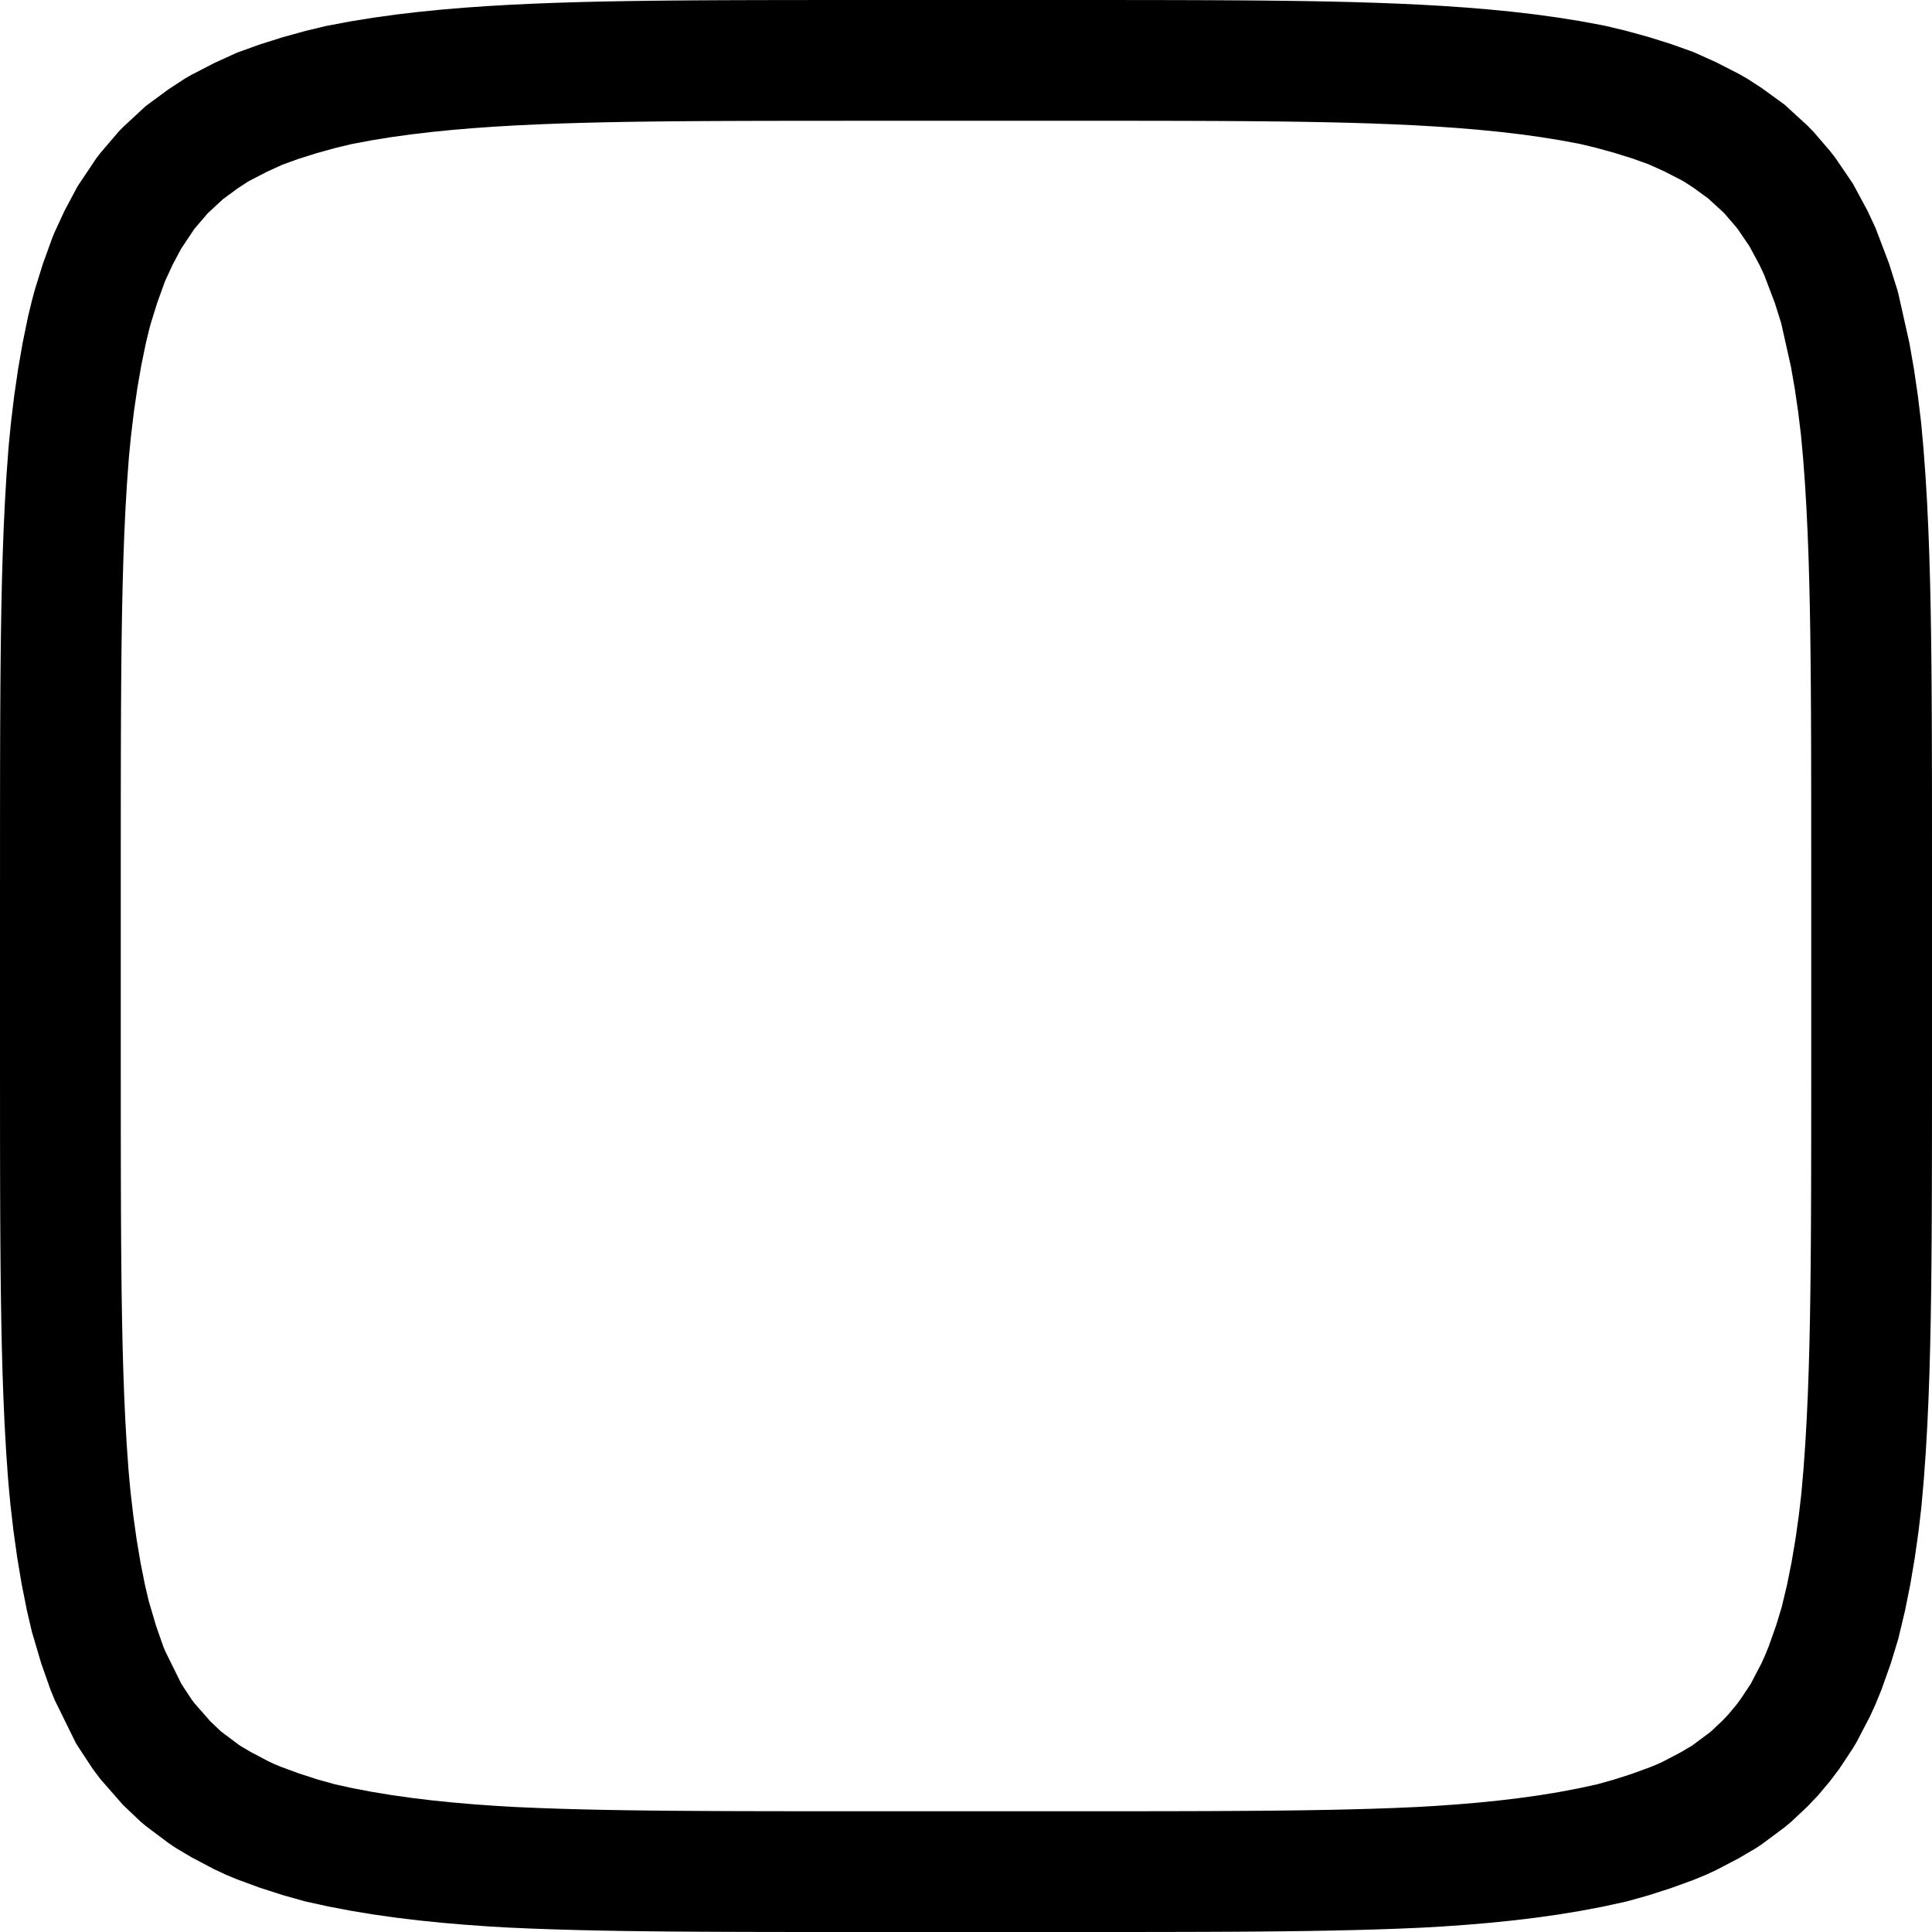 <svg xmlns="http://www.w3.org/2000/svg" viewBox="0 0 1024 1024" role="img"><path d="M1024 475.714v-13.996l-.003-13.996-.005-13.996-.01-13.997-.021-13.996-.034-13.997-.054-13.996-.081-13.996-.12-13.996-.166-13.997-.23-13.996-.31-13.996-.406-13.997-.525-13.996-.667-13.996-.84-13.997-1.038-13.996-1.275-13.996-1.702-13.997-2.05-13.996-2.444-13.996-5.859-26.157-.492-1.836-4.393-13.996-7.178-18.91-4.234-9.082-7.83-14.53-9.153-13.463-2.91-3.756-8.818-10.24-3.246-3.323-12.064-11.033-12.064-8.77-7.51-4.867-4.553-2.622-12.064-6.172-12.064-5.437-12.064-4.298-12.063-3.776-12.064-3.305-9.988-2.383-2.076-.442-12.064-2.23-12.064-1.922-12.063-1.648-12.064-1.404L789.013 5l-12.063-.998-12.065-.832-12.063-.688-12.063-.562-12.065-.456-12.063-.365-12.064-.288-12.064-.225-12.063-.17-12.064-.13-12.064-.094-12.064-.068-12.063-.047L620.12.045l-12.064-.02-12.064-.012L583.93.006 571.866.002 559.802.001 547.738 0h-72.382l-12.064.001-12.063.001-12.064.004L427.1.014l-12.064.012-12.064.021L390.91.08l-12.064.048-12.064.07-12.063.097-12.064.132-12.064.176-12.063.228-12.064.294-12.064.371-12.063.463-12.064.572-12.064.698-12.064.844-12.064 1.011-12.063 1.204-12.064 1.421-12.064 1.668-12.064 1.944-13.274 2.515-10.853 2.617-12.064 3.339-12.064 3.814-12.064 4.352-12.063 5.518-12.064 6.228-3.66 2.125-8.404 5.496-12.063 8.888-12.064 11.172-2.362 2.436-9.702 11.36-2.027 2.637-10.036 15.005-6.91 12.988-5.154 11.144-1.194 2.852-5.068 13.996-4.36 13.996-1.442 5.41-2.076 8.586-2.875 13.997-2.428 13.996-2.034 13.996-1.69 13.997-.96 9.666-.392 4.33-1.032 13.996-.832 13.997-.664 13.996-.52 13.996-.404 13.997-.307 13.996-.228 13.996-.167 13.997-.118 13.996-.081 13.996-.053 13.996-.034 13.997-.02 13.996-.01 13.997-.006 13.996-.002 13.996L0 475.714v69.982l.001 13.996.001 13.996.005 13.997.01 13.996.018 13.996.03 13.997.049 13.996.075 13.996.11 13.997.156 13.996.216 13.996.29 13.996.383 13.997.497 13.996.634 13.997.797 13.996.99 13.996.608 6.978.672 7.018 1.629 13.997 1.964 13.996 2.347 13.996 2.785 13.997 2.667 11.375 4.91 16.617 4.926 13.997 2.228 5.47 11.087 22.522.977 1.645 8.121 12.351 3.942 5.257 12.064 13.794 9.427 8.942 2.637 2.21 12.063 9.053 4.083 2.734 7.981 4.74 12.064 6.37 6.169 2.886 5.894 2.455 12.064 4.435 12.064 3.899 12.064 3.39 12.063 2.657 12.064 2.302 12.064 1.987 12.064 1.703 12.064 1.452 12.063 1.23 12.064 1.034 12.064.861 9.928.587 2.136.114 12.063.523 12.064.423 12.064.34 12.064.27 12.063.208 12.064.16 12.064.122 12.063.089 12.064.063 12.064.045 12.063.03 12.064.02 12.064.01 12.064.007 12.063.004 12.064.001 12.064.001h72.382l12.064-.001 12.064-.001 12.064-.003 12.063-.007 12.064-.01 12.064-.02 12.063-.028 12.064-.043 12.064-.063 12.064-.087 12.063-.118 12.064-.157 12.064-.205 12.064-.264 12.063-.334 12.064-.417 12.064-.515 2.996-.157 9.067-.528 12.065-.85 12.063-1.02 12.063-1.214 12.065-1.434 12.063-1.683 12.064-1.964 12.064-2.278 12.063-2.628 1.589-.397 10.476-2.933 12.063-3.86 12.064-4.393 6.81-2.81 5.254-2.436 12.063-6.313 8.914-5.248 3.15-2.09 12.064-8.976 3.523-2.93 8.54-8.035 5.688-5.961 6.376-7.593 4.84-6.404 7.224-10.9 1.852-3.096 7.306-13.996 2.906-6.408 3.113-7.589 4.962-13.996 3.988-13.087 3.556-14.905 2.806-13.997 2.365-13.996 1.978-13.996 1.36-11.593.255-2.404 1.227-13.996.998-13.996.803-13.996.638-13.997.501-13.996.386-13.997.292-13.996.217-13.996.157-13.996.111-13.997.076-13.996.05-13.996.03-13.997.017-13.996.01-13.996.005-13.996.002-13.997v-83.978zm-64.01 0v83.97l-.002 13.982-.005 13.974-.01 13.961-.017 13.996-.03 13.848-.05 13.964-.075 13.832-.11 13.872-.153 13.68-.212 13.677-.284 13.623-.374 13.556-.48 13.385-.607 13.318-.756 13.183-.928 13.022-1.13 12.891-.156 1.468-1.232 10.505-1.75 12.389-2.06 12.185-2.387 11.905-2.827 11.851-2.995 9.83-3.962 11.176-2.079 5.067-1.693 3.73-5.632 10.793-.135.225-5.313 8.016-2.656 3.514-4.013 4.78-3.095 3.243-5.855 5.508-.689.573-9.293 6.914-.281.187-6.048 3.56-9.284 4.859-2.614 1.211-4.308 1.778-9.602 3.496-9.742 3.118-8.361 2.34-10.125 2.206-10.399 1.964-10.539 1.716-10.714 1.495-10.832 1.288-10.973 1.104-11.13.941-11.206.79-8.505.494-2.507.131-11.484.49-11.577.401-11.672.324-11.701.256-11.861.202-11.73.153-11.93.116-11.884.085-12.016.062-11.892.043-12.004.029-12.027.018-12.037.011-12.045.007-12.056.003-12.063.001-12.057.001h-72.377l-12.062-.001-12.054-.001-12.047-.004-12.036-.006-12.023-.012-12.063-.02v.001l-12.004-.03-11.89-.044-11.986-.063-11.988-.088-11.738-.118-11.952-.159-11.69-.203-11.738-.261-11.686-.33-11.563-.406-11.492-.499-1.643-.087-9.33-.55-11.215-.802-11.105-.952-10.962-1.117-10.835-1.304-10.694-1.51-10.534-1.735-10.384-1.982-9.39-2.068-9.117-2.562-9.67-3.125-9.601-3.53-3.373-1.404-3.524-1.65-9.284-4.902-5.116-3.038-1.211-.81-9.196-6.901-5.756-5.46-8.517-9.738-1.31-1.747-5.51-8.38-8.645-17.56-.79-1.942-3.87-10.994-3.93-13.298-2.003-8.546-2.384-11.981-2.047-12.2-1.74-12.407-1.465-12.585-.584-6.107-.537-6.17-.925-13.063-.752-13.186-.602-13.294-.476-13.424-.37-13.553-.282-13.561-.211-13.713-.154-13.789-.108-13.757-.075-13.875-.049-13.947-.03-13.855-.017-13.956-.01-13.977-.005-13.98-.001-13.994-.001-13.992v-69.978l.001-13.989.002-13.983.006-13.971.01-13.957.02-13.996.033-13.885.053-13.862.08-13.842.117-13.834.163-13.771.223-13.625.3-13.648.388-13.483.498-13.386.63-13.306.783-13.147.96-13.028.316-3.49.868-8.733 1.517-12.564 1.796-12.356 2.11-12.165 2.452-11.94 1.641-6.786.909-3.409 3.53-11.336 4.042-11.159.134-.32 3.91-8.455 4.56-8.57 6.968-10.418 7.06-8.266 8.025-7.432 7.738-5.7 5.482-3.587.816-.473 9.308-4.806 8.264-3.78 8.371-3.02 9.732-3.076 9.921-2.746 8.279-1.996 10.855-2.057 10.486-1.69 10.709-1.48 10.872-1.28 10.976-1.096 11.13-.933 11.252-.787 11.315-.655 11.466-.543 11.52-.443 11.603-.356 11.703-.286 11.752-.222 11.844-.172 11.764-.13 12.016-.096 11.876-.069 11.962-.047 11.958-.033 12.02-.02 12.034-.013 12.046-.008 12.05-.004 12.063-.001L475.356 64h72.377l12.062.001 12.053.001 12.045.004 12.035.007 12.022.012 12.064.02 11.965.031 11.98.047 11.867.067 11.951.094 11.845.127 11.864.169 11.732.218 11.656.278 11.67.353 11.495.435 11.475.535 11.342.646 11.26.777 11.106.919 11.02 1.086 10.868 1.264 10.724 1.465 10.578 1.686 10.429 1.927.469.1 8.19 1.955 9.938 2.722 9.77 3.058 8.445 3.009 8.253 3.719 9.246 4.73 1.715.988 4.651 3.015 7.776 5.653 8.08 7.39.583.595 6.424 7.463.681.879 6.183 9.091 5.386 9.998 2.455 5.266 5.677 14.956 3.312 10.55 5.149 22.99 2.032 11.636 1.807 12.342 1.494 12.275 1.138 12.501.966 13.014.788 13.135.633 13.287.504 13.416.391 13.488.3 13.584.225 13.678.164 13.752.118 13.847.08 13.822.053 13.865.034 13.889.02 13.951.011 13.97.005 13.987.003 13.983z"/></svg>